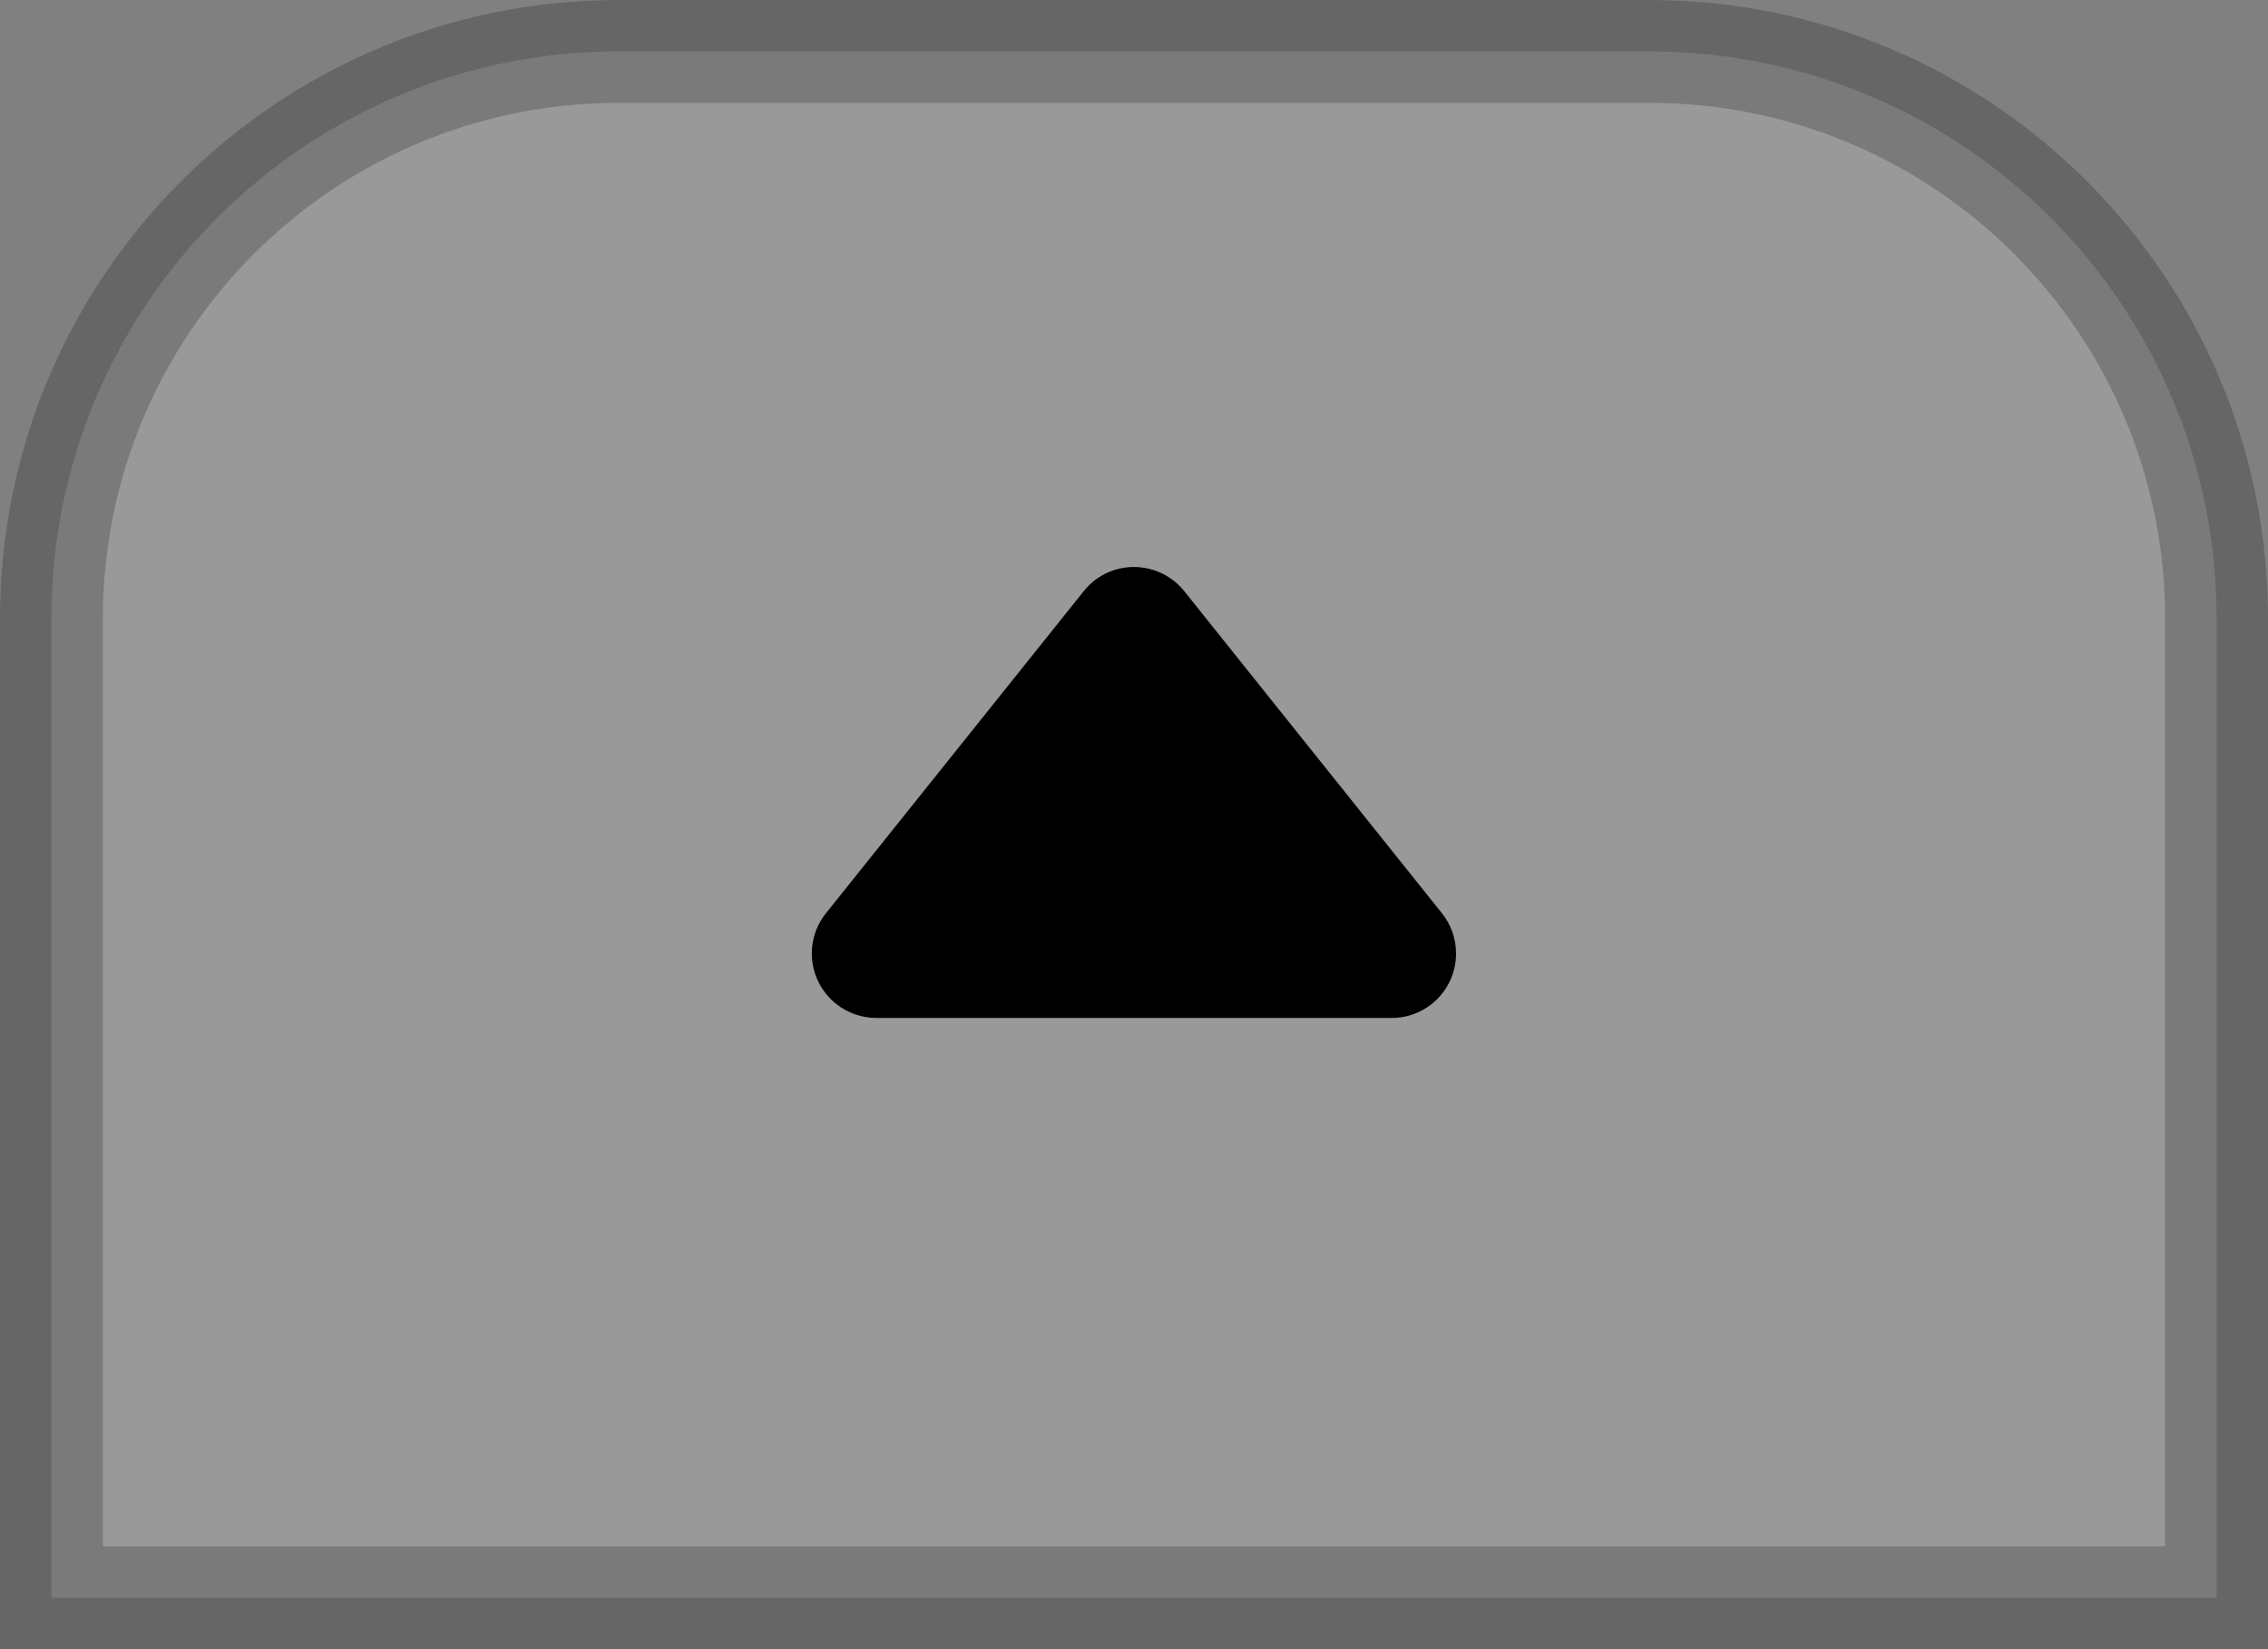 <?xml version="1.0" encoding="UTF-8"?>
<svg width="22px" height="16px" viewBox="0 0 22 16" version="1.1" xmlns="http://www.w3.org/2000/svg" xmlns:xlink="http://www.w3.org/1999/xlink">
    <rect x="0" y="0" width="22" height="16" fill="#808080" stroke="none"/>
    <title>Public/ic_份数＋</title>
    <defs>
        <path d="M1.405,0.489 L1.425,0.508 L4.519,3.602 C4.937,4.02 4.946,4.693 4.545,5.121 L4.519,5.148 L1.425,8.242 C1.345,8.323 1.242,8.368 1.137,8.377 L1.108,8.379 L1.079,8.379 C0.964,8.376 0.85,8.33 0.762,8.242 C0.586,8.065 0.579,7.783 0.743,7.599 L0.762,7.579 L3.635,4.706 C3.811,4.53 3.818,4.248 3.654,4.064 L3.635,4.044 L0.762,1.171 C0.579,0.988 0.579,0.691 0.762,0.508 C0.851,0.42 0.965,0.374 1.081,0.371 L1.11,0.371 C1.216,0.375 1.321,0.414 1.405,0.489 Z" id="path-1"></path>
    </defs>
    <g id="Public/ic_份数＋" stroke="none" stroke-width="1" fill="none" fill-rule="evenodd">
        <g id="Spinner/Bottons/Enabled备份">
            <path d="M16,0.499 L6,0.499 C4.481,0.499 3.106,1.115 2.11,2.11 C1.115,3.106 0.499,4.481 0.499,6 L0.499,15.501 L21.501,15.501 L21.501,6 C21.501,4.481 20.885,3.106 19.89,2.11 C18.894,1.115 17.519,0.499 16,0.499 Z" id="矩形" stroke="#000000" stroke-width="0.998" fill="#FFFFFF" opacity="0.2"></path>
            <g id="ic/16x16/Light/Public_arrow/right_expend_grey" transform="translate(11, 8) scale(1, -1) translate(-11, -8) translate(6, 3)">
                <g id="Public/ic_previous" transform="translate(5.125, 5) rotate(-90) translate(-5.125, -5) translate(2.625, 0.5)">
                    <mask id="mask-2" fill="white">
                        <use xlink:href="#path-1"></use>
                    </mask>
                    <g id="路径" fill-rule="nonzero" transform="translate(2.732, 4.375) scale(-1, 1) translate(-2.732, -4.375) "></g>
                    <path d="M-0.312,2.187 L4.687,2.187 C5.033,2.187 5.312,2.467 5.312,2.812 C5.312,2.954 5.264,3.092 5.175,3.203 L2.676,6.327 C2.46,6.597 2.067,6.641 1.797,6.425 C1.761,6.396 1.729,6.363 1.7,6.327 L-0.8,3.203 C-1.016,2.933 -0.972,2.54 -0.702,2.324 C-0.591,2.236 -0.454,2.187 -0.312,2.187 Z" id="矩形备份-2" fill="#000000" transform="translate(2.188, 4.375) rotate(-270) translate(-2.188, -4.375) "></path>
                </g>
            </g>
        </g>
    </g>
</svg>